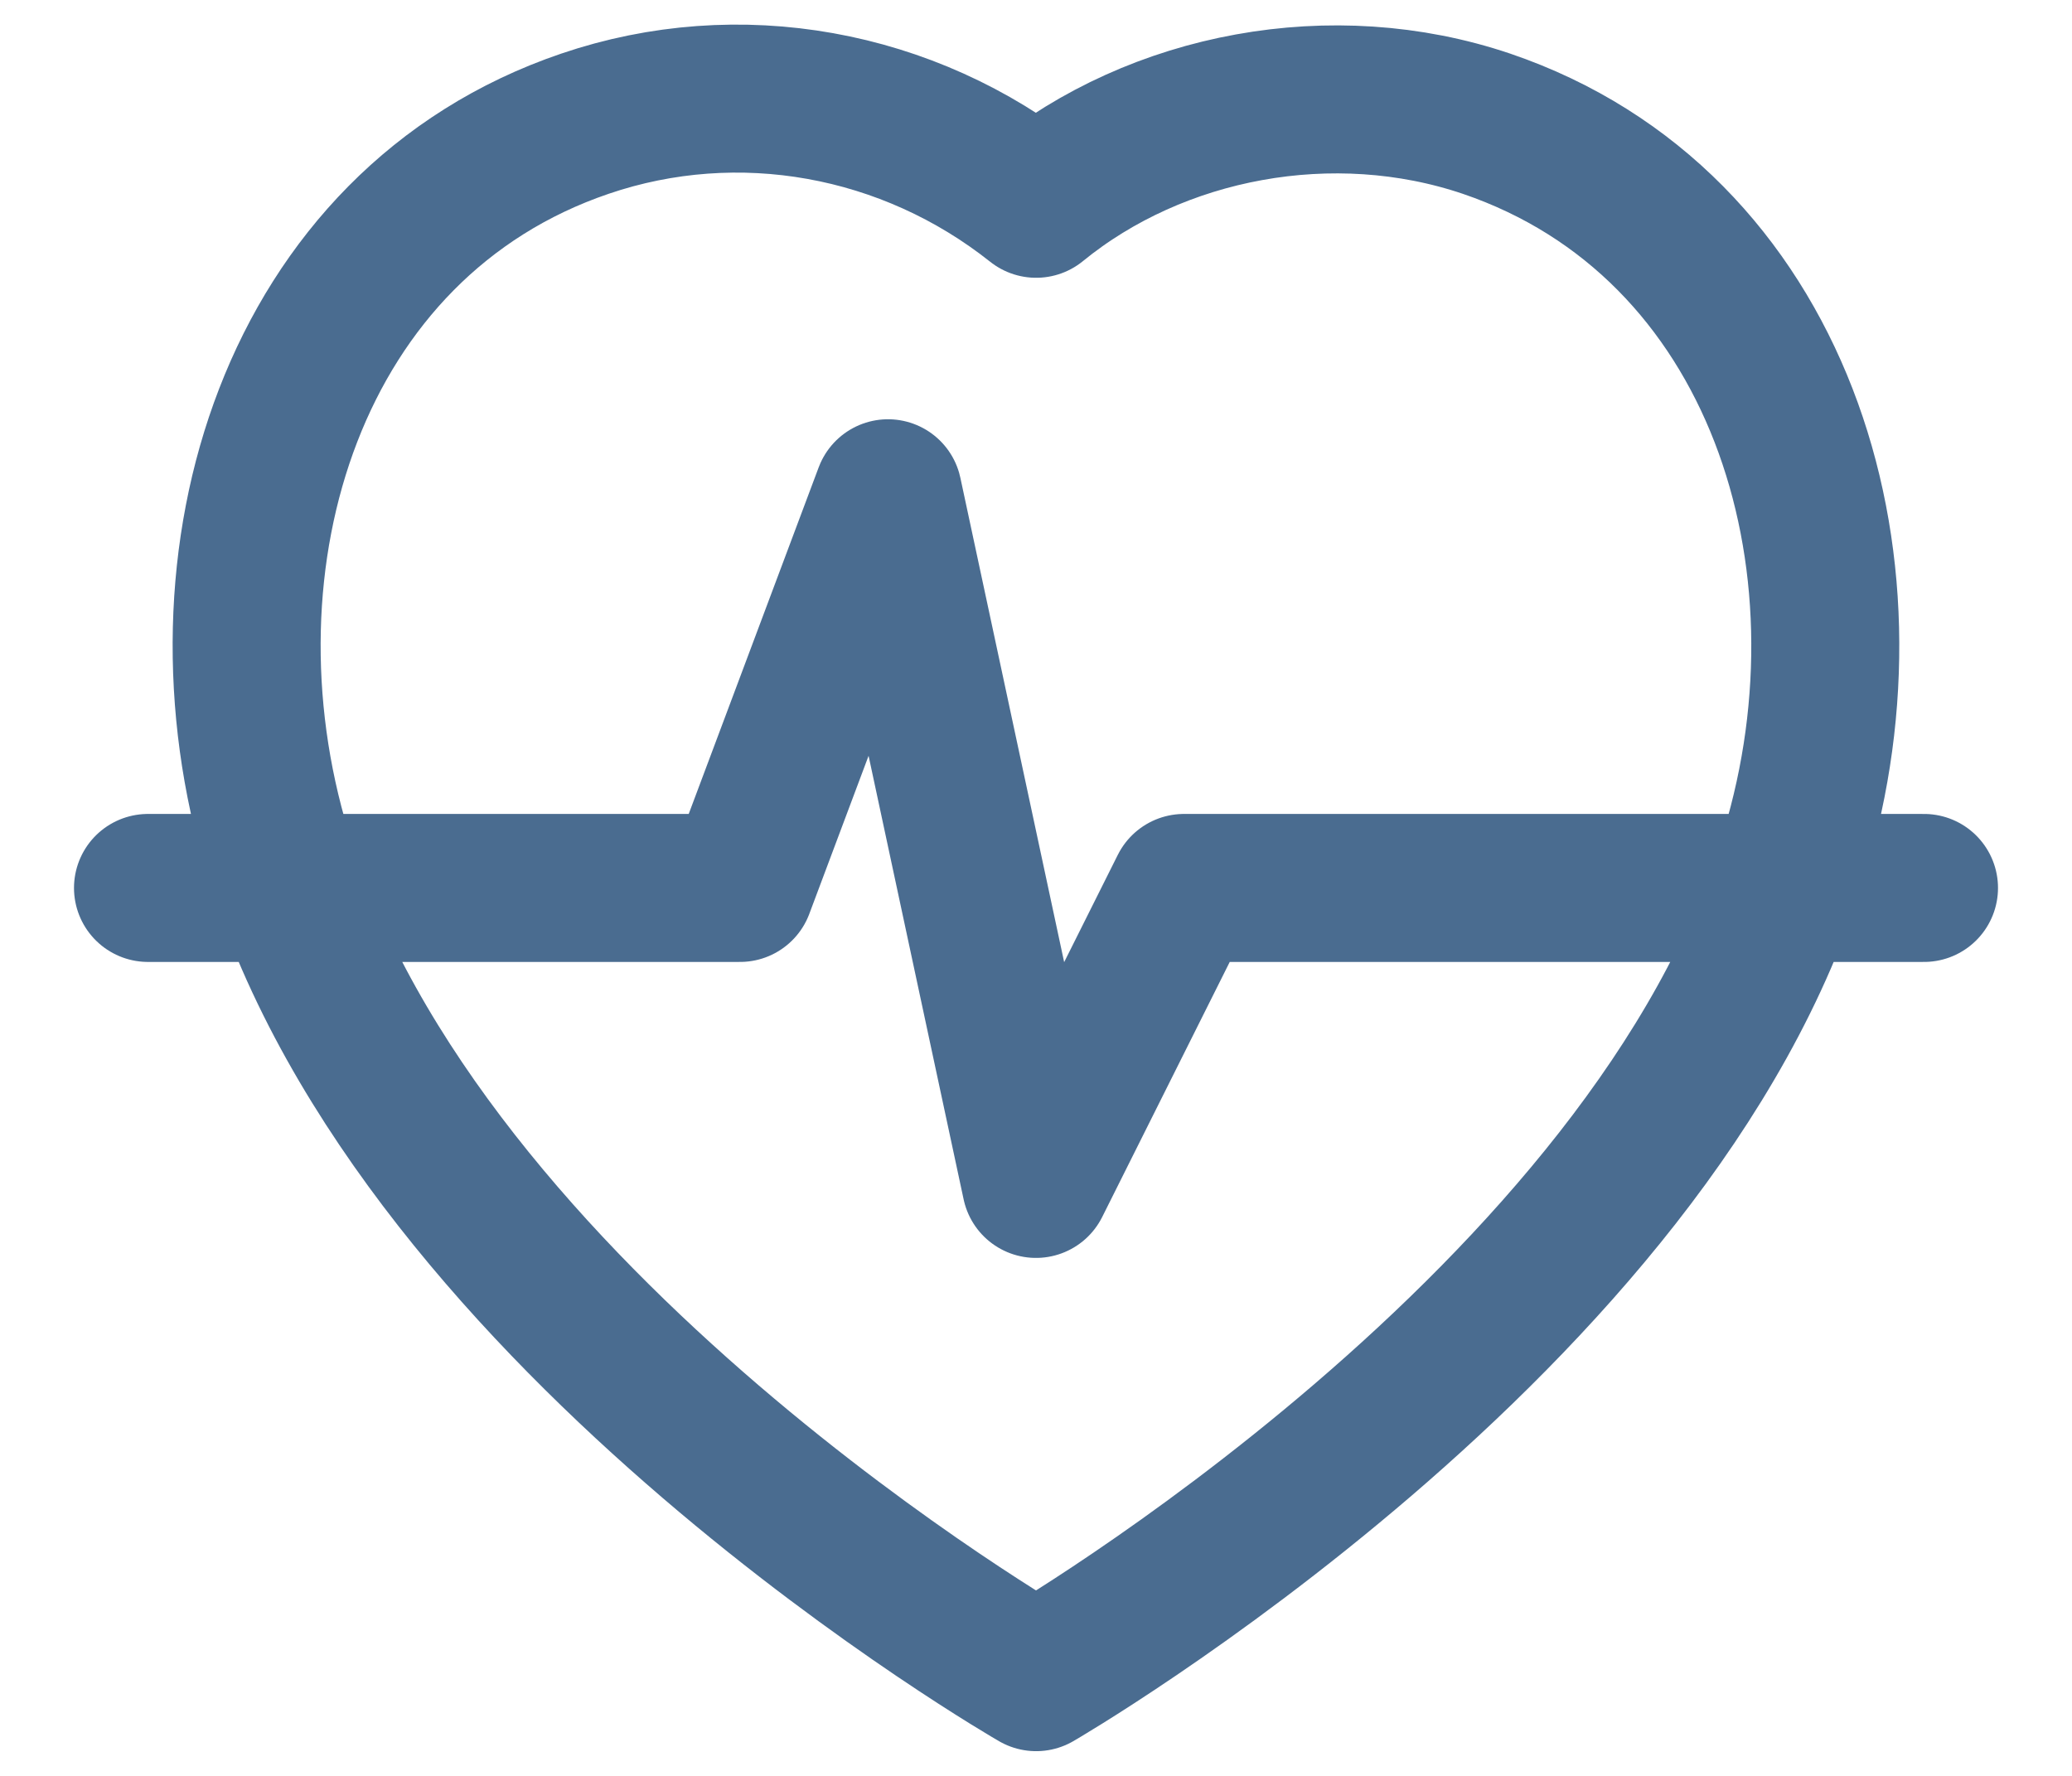 <svg width="14" height="12" viewBox="0 0 14 12" fill="none" xmlns="http://www.w3.org/2000/svg">
<path d="M1 6H5L6 3.333L7 8L8 6H13M1.875 5.762C1.273 3.777 1.977 1.508 3.952 0.836C4.991 0.482 6.137 0.691 7.001 1.377C7.818 0.71 9.006 0.485 10.044 0.836C12.019 1.508 12.727 3.777 12.125 5.762C11.188 8.909 7.001 11.333 7.001 11.333C7.001 11.333 2.845 8.946 1.875 5.762Z" stroke="#4A6C90" stroke-linecap="round" stroke-linejoin="round"/>
</svg>
